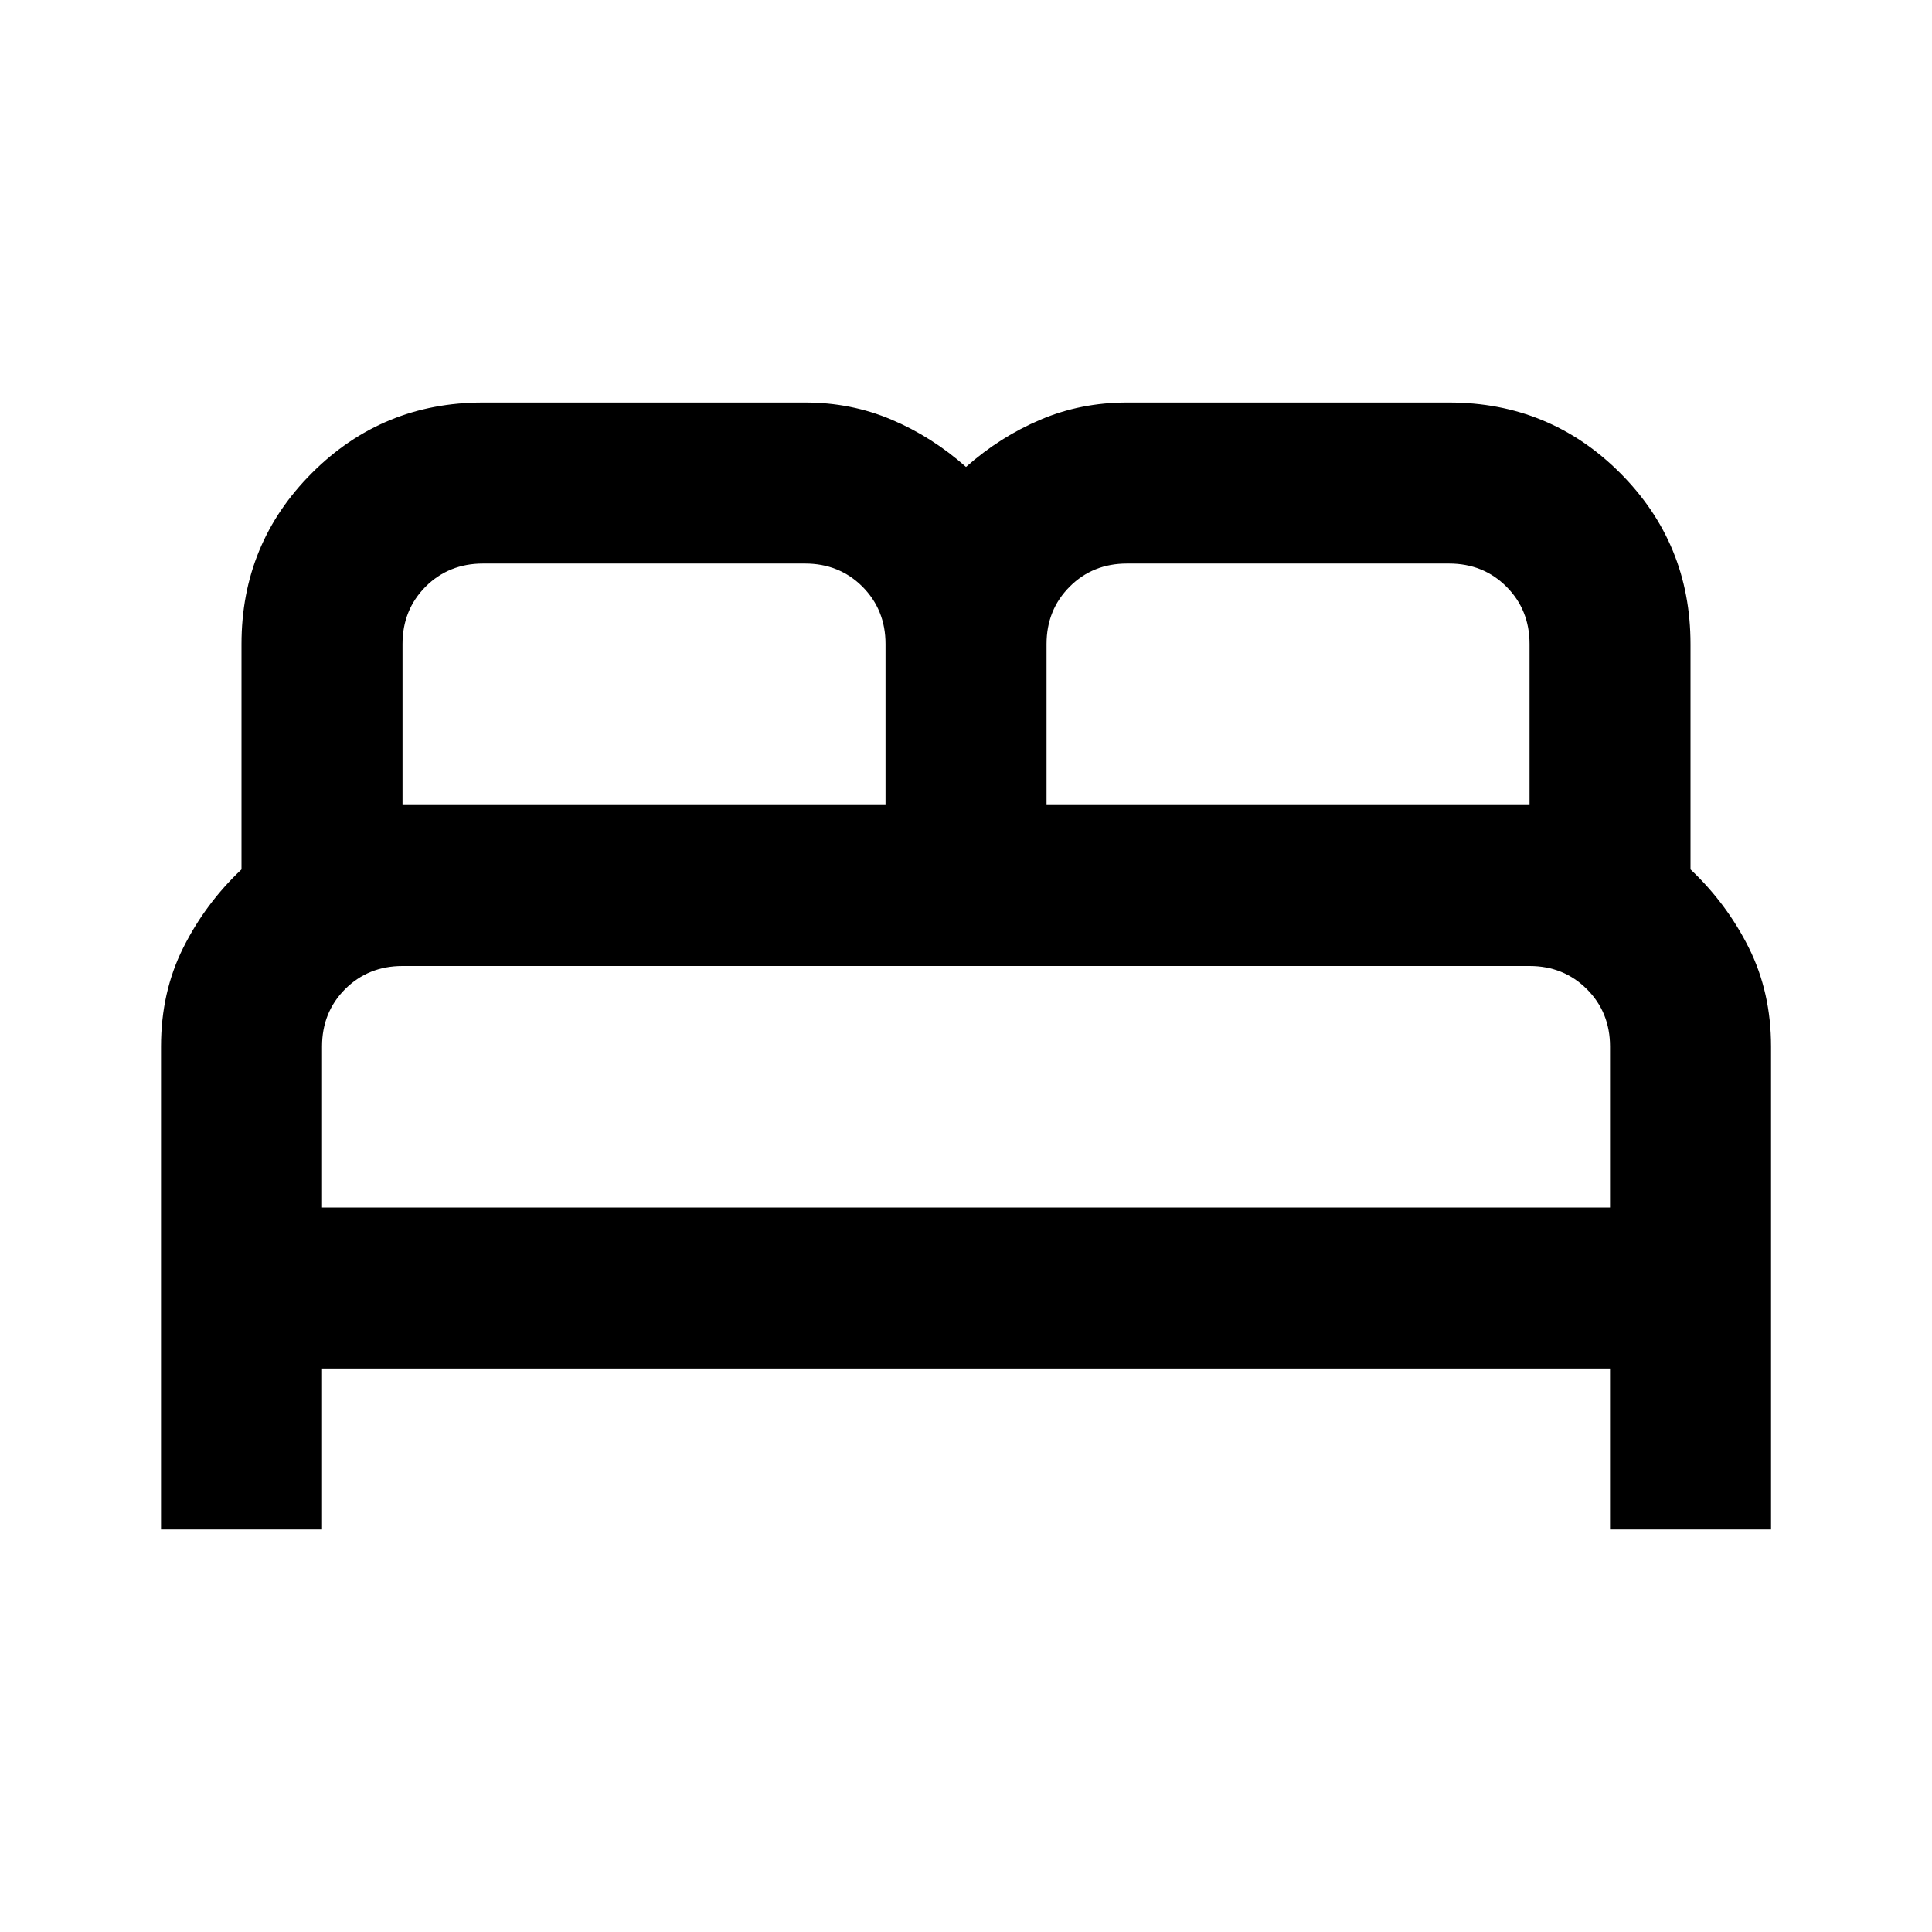 <svg width="32" viewBox="0 0 32 32" fill="none" xmlns="http://www.w3.org/2000/svg">
<path d="M2.667 25.334V17.334C2.667 16.734 2.789 16.189 3.034 15.7C3.278 15.211 3.6 14.778 4 14.4V10.667C4 9.556 4.389 8.611 5.167 7.834C5.945 7.056 6.889 6.667 8 6.667H13.334C13.845 6.667 14.322 6.762 14.767 6.951C15.211 7.139 15.623 7.4 16 7.734C16.378 7.4 16.789 7.139 17.234 6.951C17.678 6.762 18.156 6.667 18.667 6.667H24C25.111 6.667 26.056 7.056 26.834 7.834C27.611 8.611 28 9.556 28 10.667V14.4C28.4 14.778 28.723 15.211 28.967 15.7C29.211 16.189 29.334 16.734 29.334 17.334V25.334H26.667V22.667H5.334V25.334H2.667ZM17.334 13.334H25.334V10.667C25.334 10.289 25.206 9.972 24.95 9.716C24.695 9.461 24.378 9.334 24 9.334H18.667C18.289 9.334 17.973 9.461 17.718 9.716C17.462 9.972 17.334 10.289 17.334 10.667V13.334ZM6.667 13.334H14.667V10.667C14.667 10.289 14.539 9.972 14.284 9.716C14.028 9.461 13.711 9.334 13.334 9.334H8C7.623 9.334 7.306 9.461 7.05 9.716C6.795 9.972 6.667 10.289 6.667 10.667V13.334ZM5.334 20H26.667V17.334C26.667 16.956 26.539 16.639 26.283 16.383C26.028 16.128 25.711 16 25.334 16H6.667C6.289 16 5.972 16.128 5.716 16.383C5.461 16.639 5.334 16.956 5.334 17.334V20Z" fill="currentColor"/>
</svg>

